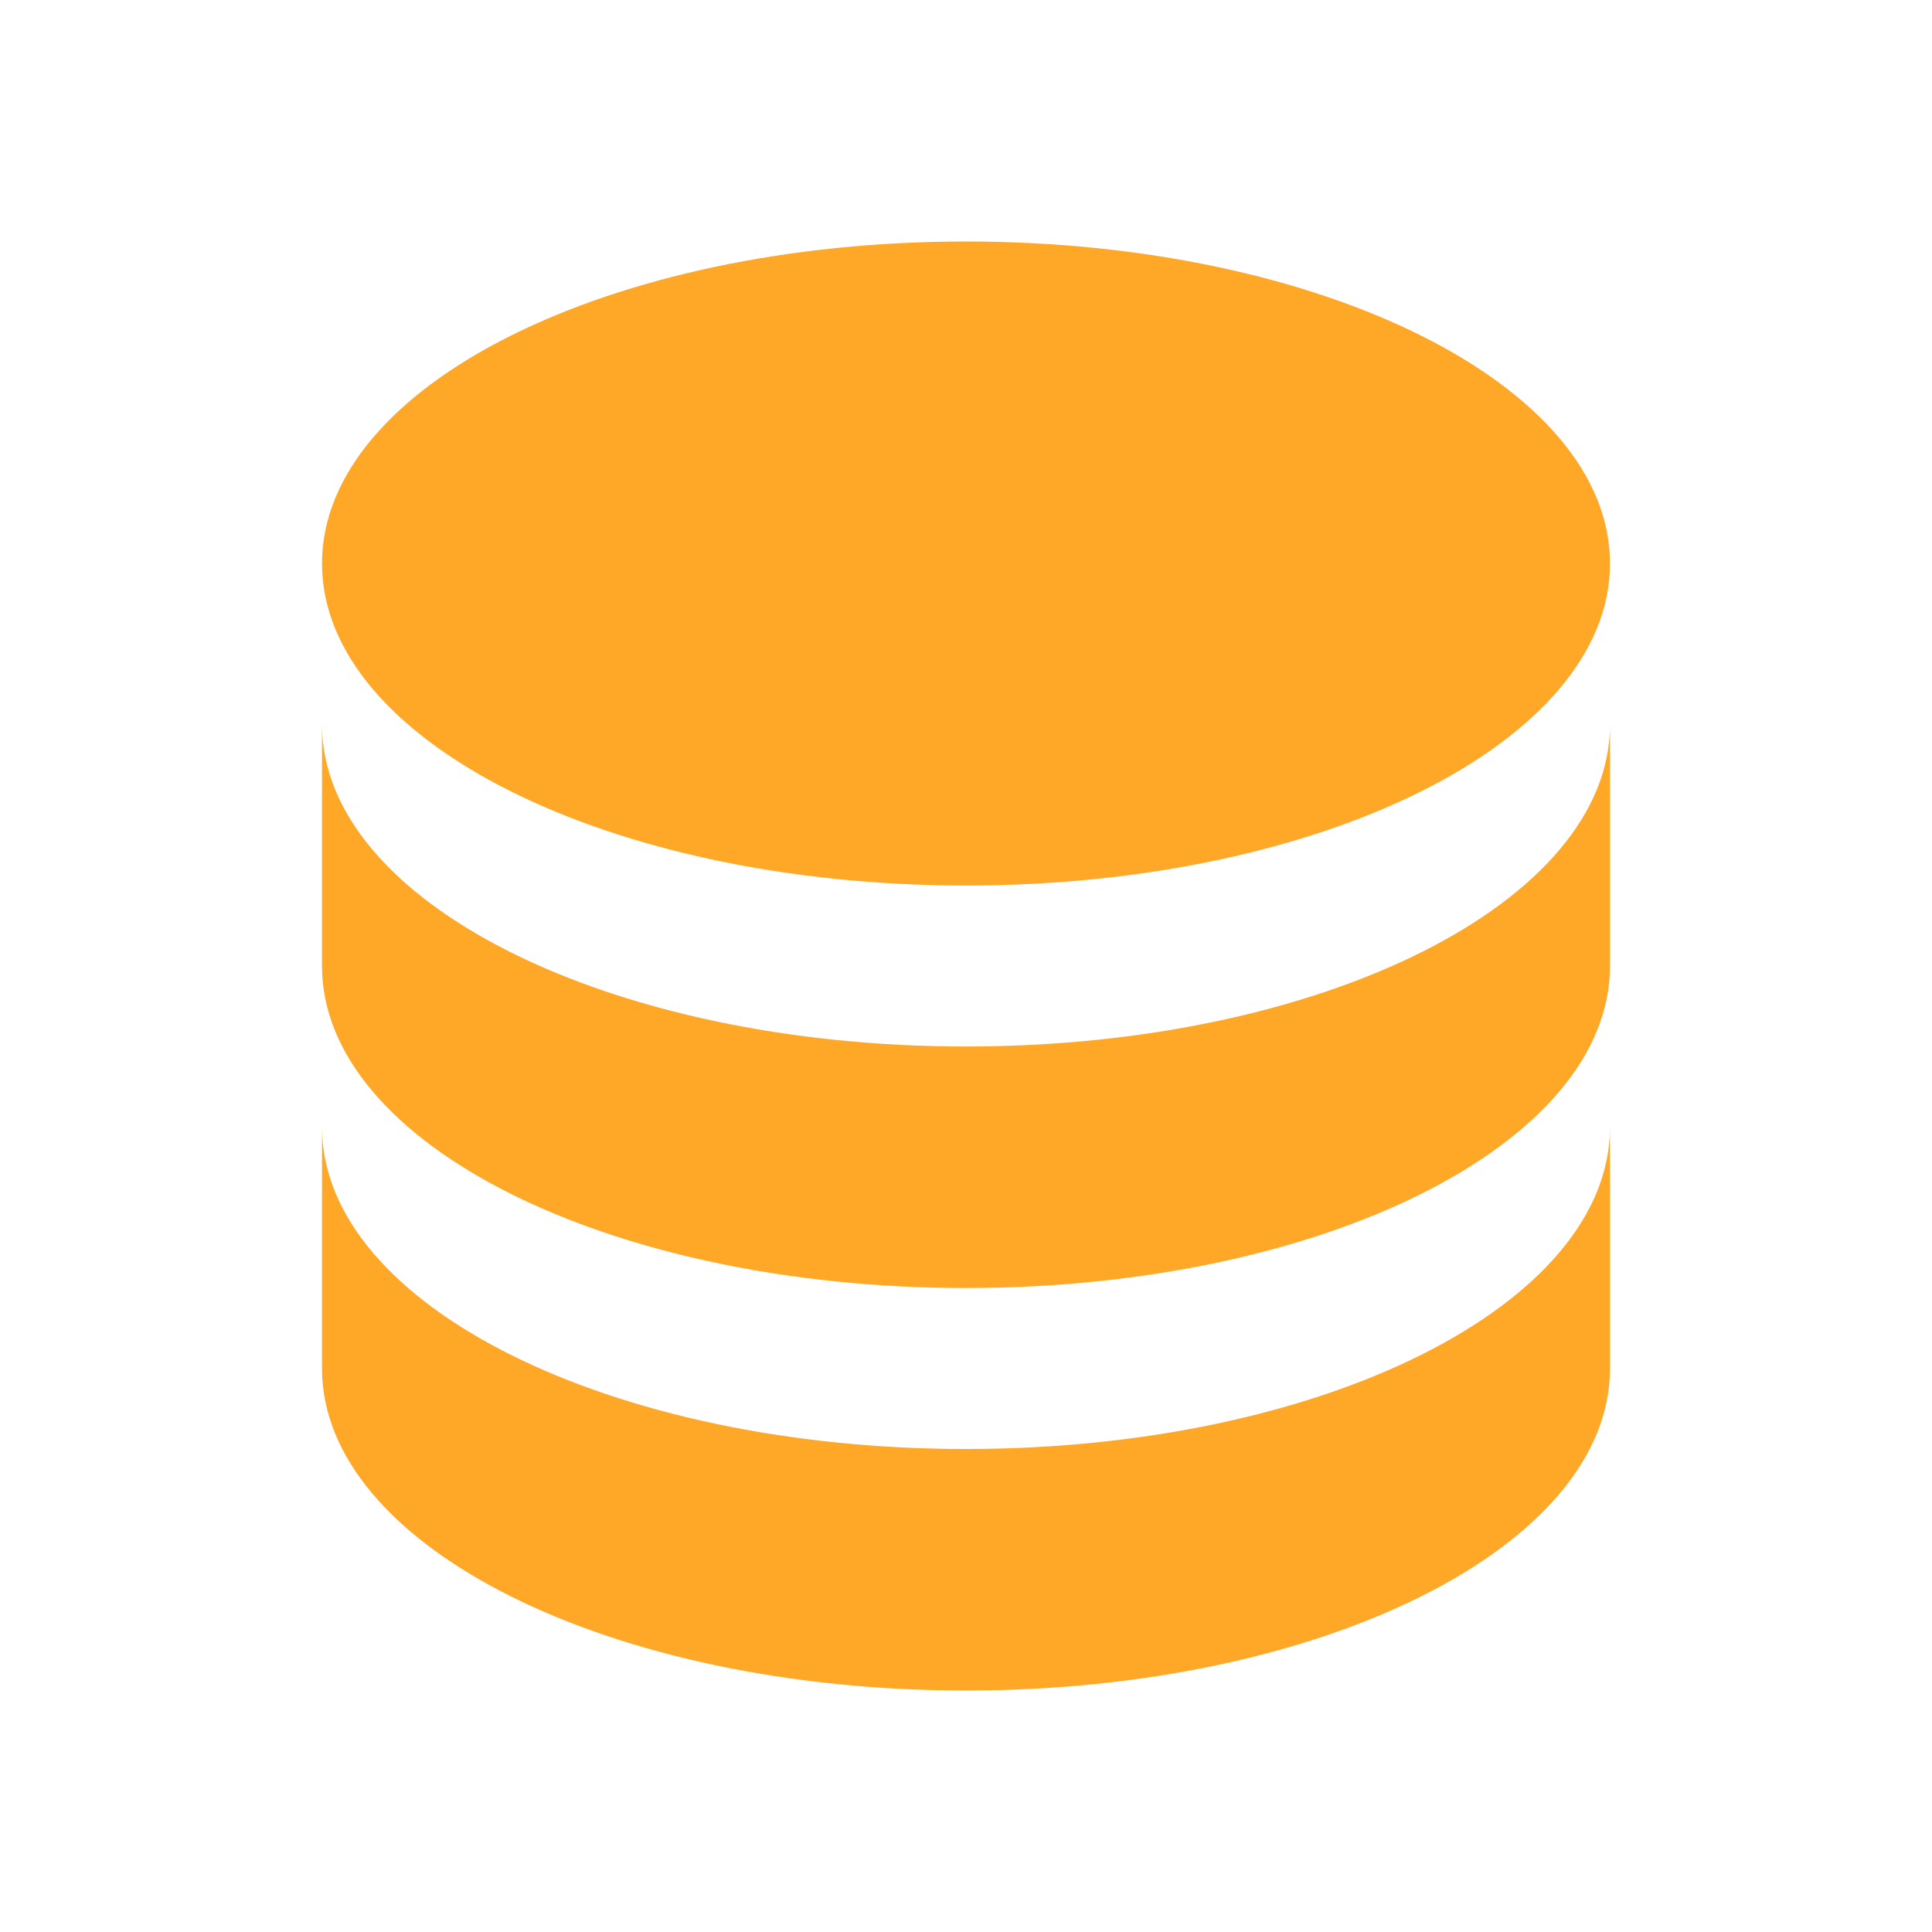 <svg xmlns="http://www.w3.org/2000/svg" width="13" height="13" fill="#FFA726" viewBox="0 0 24 24"><path d="M12 3C7.58 3 4 4.79 4 7s3.58 4 8 4 8-1.79 8-4-3.58-4-8-4M4 9v3c0 2.21 3.58 4 8 4s8-1.79 8-4V9c0 2.21-3.58 4-8 4s-8-1.79-8-4m0 5v3c0 2.21 3.58 4 8 4s8-1.79 8-4v-3c0 2.21-3.58 4-8 4s-8-1.79-8-4"/></svg>